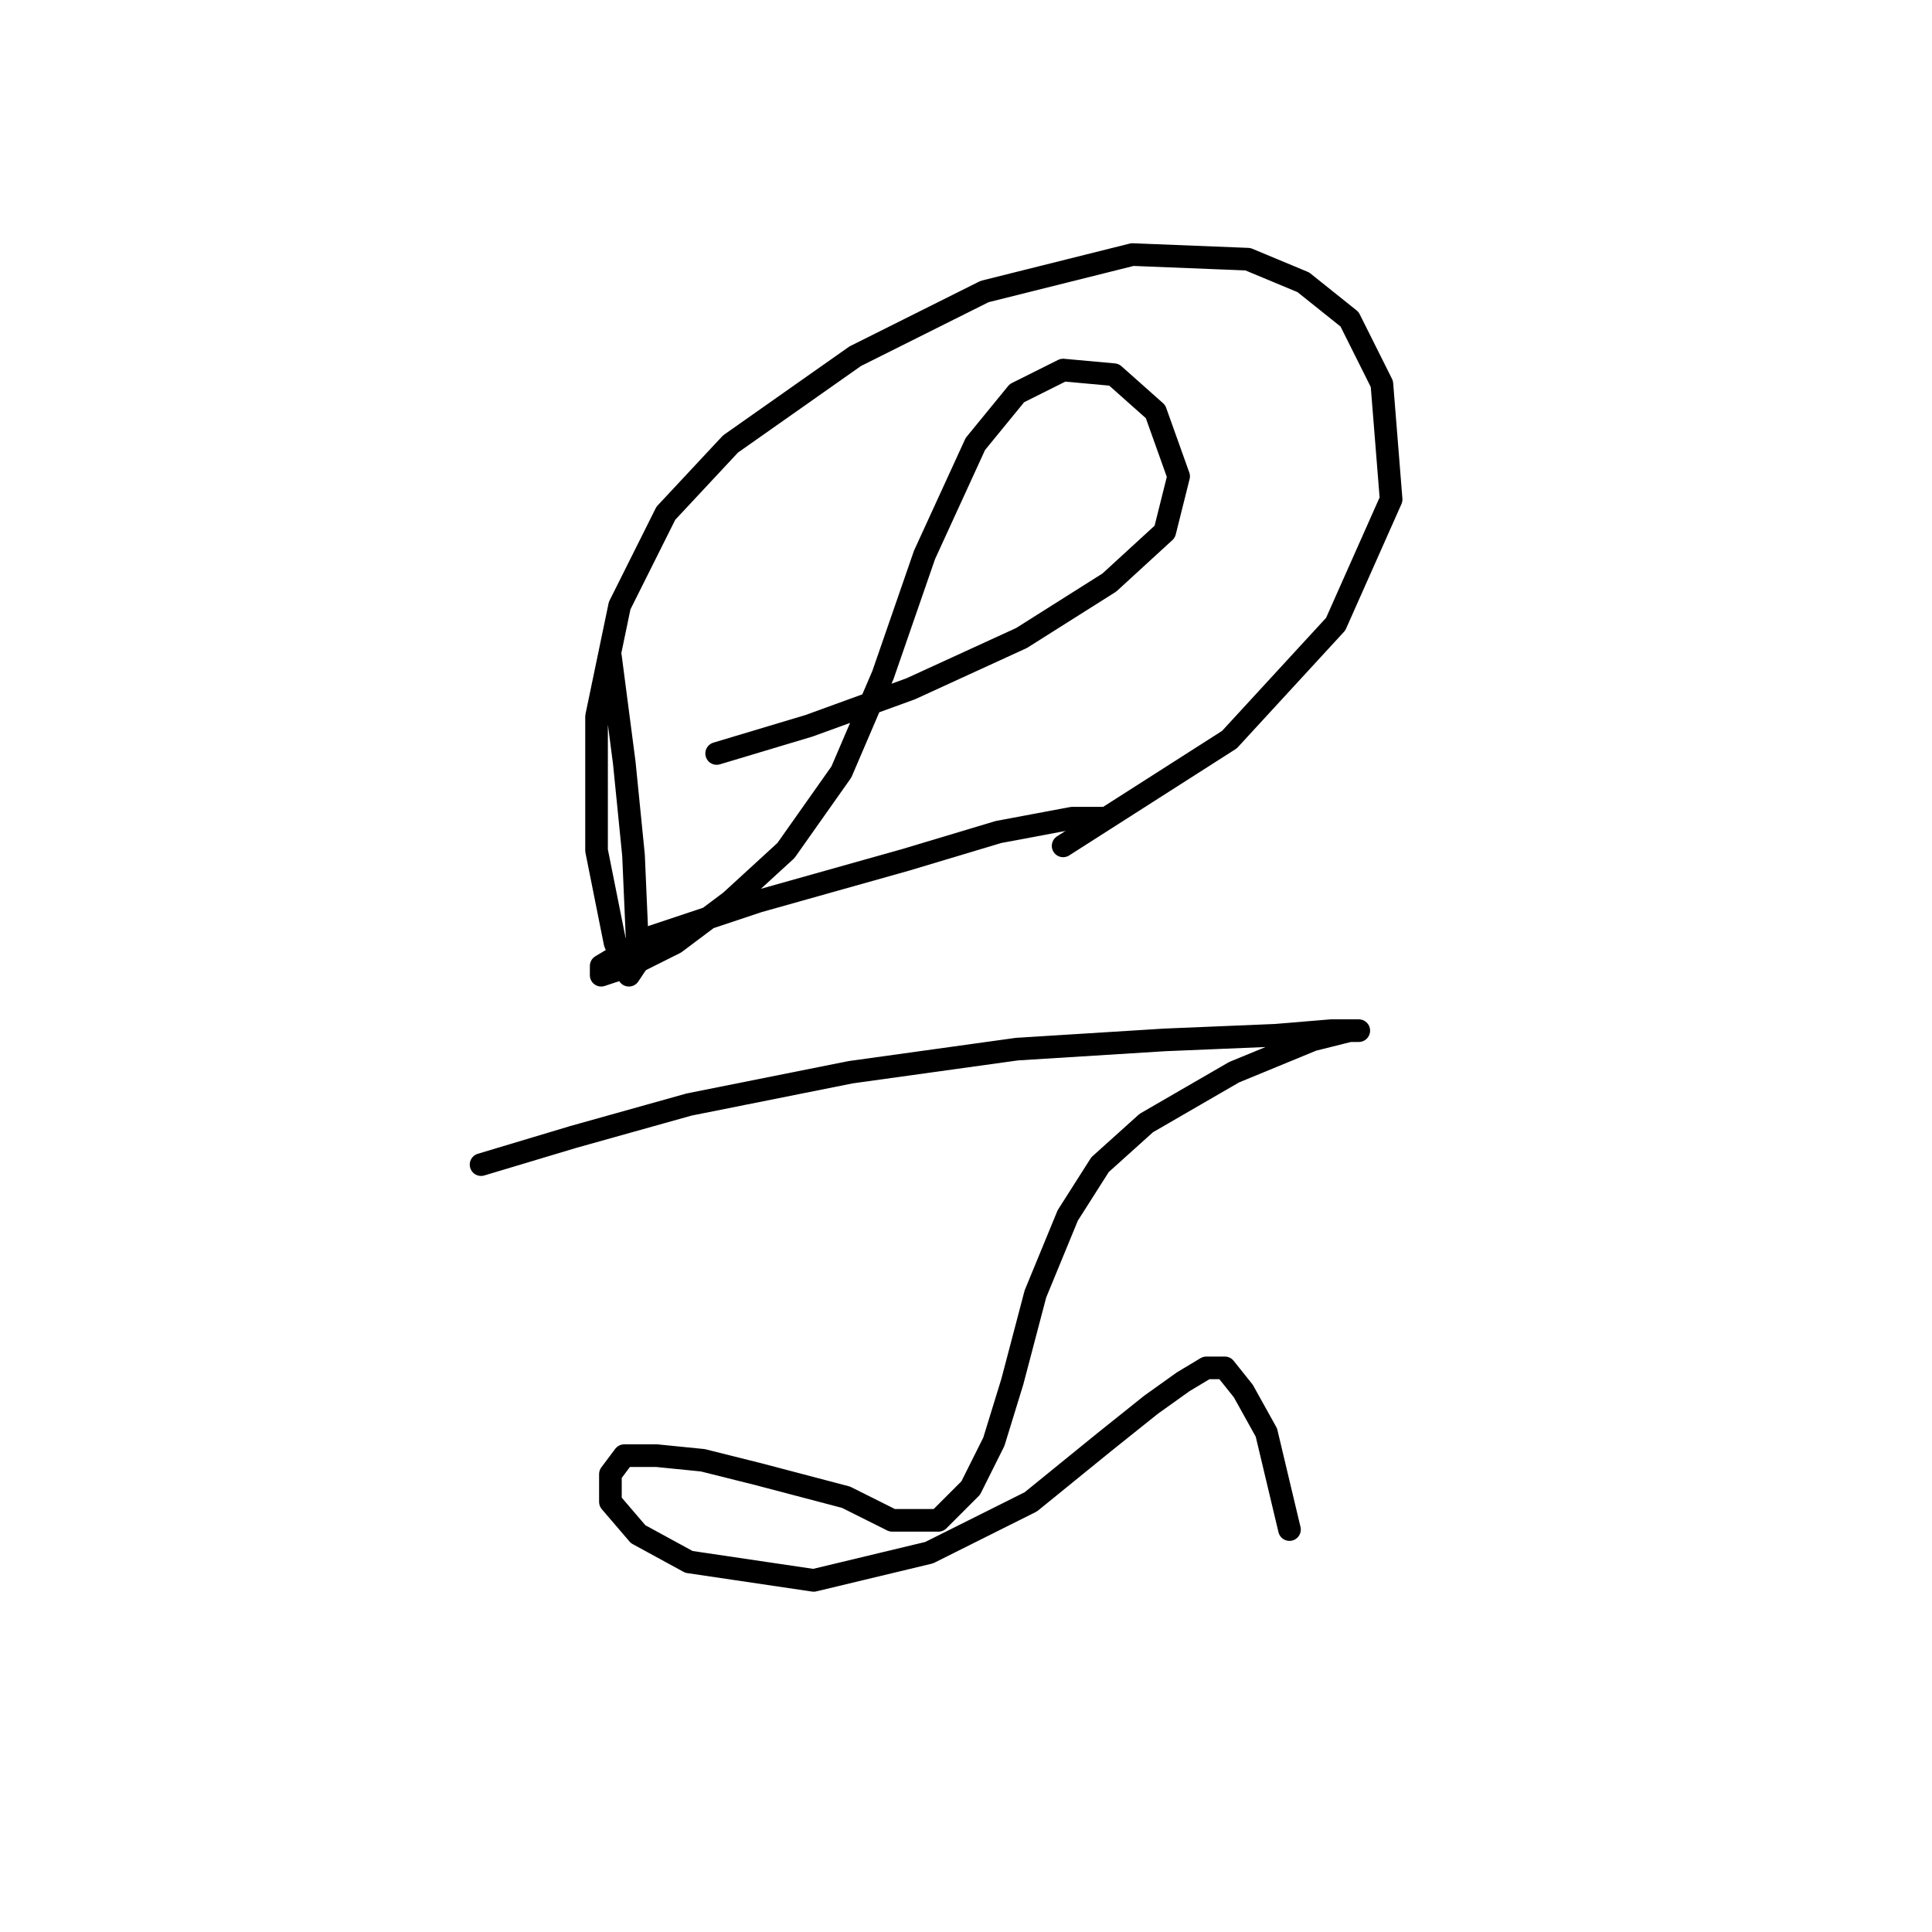 <?xml version="1.0" standalone="no"?>
    <svg width="256" height="256" xmlns="http://www.w3.org/2000/svg" version="1.1">
    <polyline stroke="black" stroke-width="3" stroke-linecap="round" fill="transparent" stroke-linejoin="round" points="80.883 86.986 82.719 101.064 83.943 113.307 84.555 127.385 83.331 129.222 81.495 124.937 79.046 112.695 79.046 94.943 82.107 80.253 88.228 68.01 96.798 58.829 113.325 47.198 130.464 38.629 150.052 33.732 165.354 34.344 172.7 37.405 178.821 42.302 183.106 50.871 184.33 66.174 176.984 82.701 162.906 98.004 140.87 112.082 140.87 112.082 " />
        <polyline stroke="black" stroke-width="3" stroke-linecap="round" fill="transparent" stroke-linejoin="round" points="94.961 99.84 107.204 96.168 120.67 91.271 135.361 84.537 146.991 77.192 154.336 70.459 156.173 63.113 153.112 54.544 147.603 49.647 140.87 49.035 134.749 52.095 129.24 58.829 122.506 73.519 116.997 89.434 111.488 102.289 104.143 112.695 96.798 119.428 89.452 124.937 83.331 127.997 79.659 129.222 79.659 127.997 85.78 124.325 100.47 119.428 120.058 113.919 132.3 110.246 142.094 108.41 146.379 108.41 146.379 108.41 " />
        <polyline stroke="black" stroke-width="3" stroke-linecap="round" fill="transparent" stroke-linejoin="round" points="63.744 154.318 75.986 150.646 91.289 146.361 112.713 142.076 134.749 139.015 154.336 137.791 169.027 137.179 176.372 136.567 180.045 136.567 178.821 136.567 173.924 137.791 163.518 142.076 151.888 148.809 145.767 154.318 141.482 161.052 137.197 171.457 134.137 183.088 131.688 191.045 128.628 197.166 124.343 201.451 118.222 201.451 112.1 198.39 100.47 195.33 93.125 193.494 87.004 192.881 82.719 192.881 80.883 195.33 80.883 199.003 84.555 203.287 91.289 206.96 107.816 209.408 123.119 205.736 136.585 199.003 146.379 191.045 152.5 186.148 156.785 183.088 159.845 181.251 162.294 181.251 164.742 184.312 167.803 189.821 170.863 202.675 170.863 202.675 " />
        </svg>